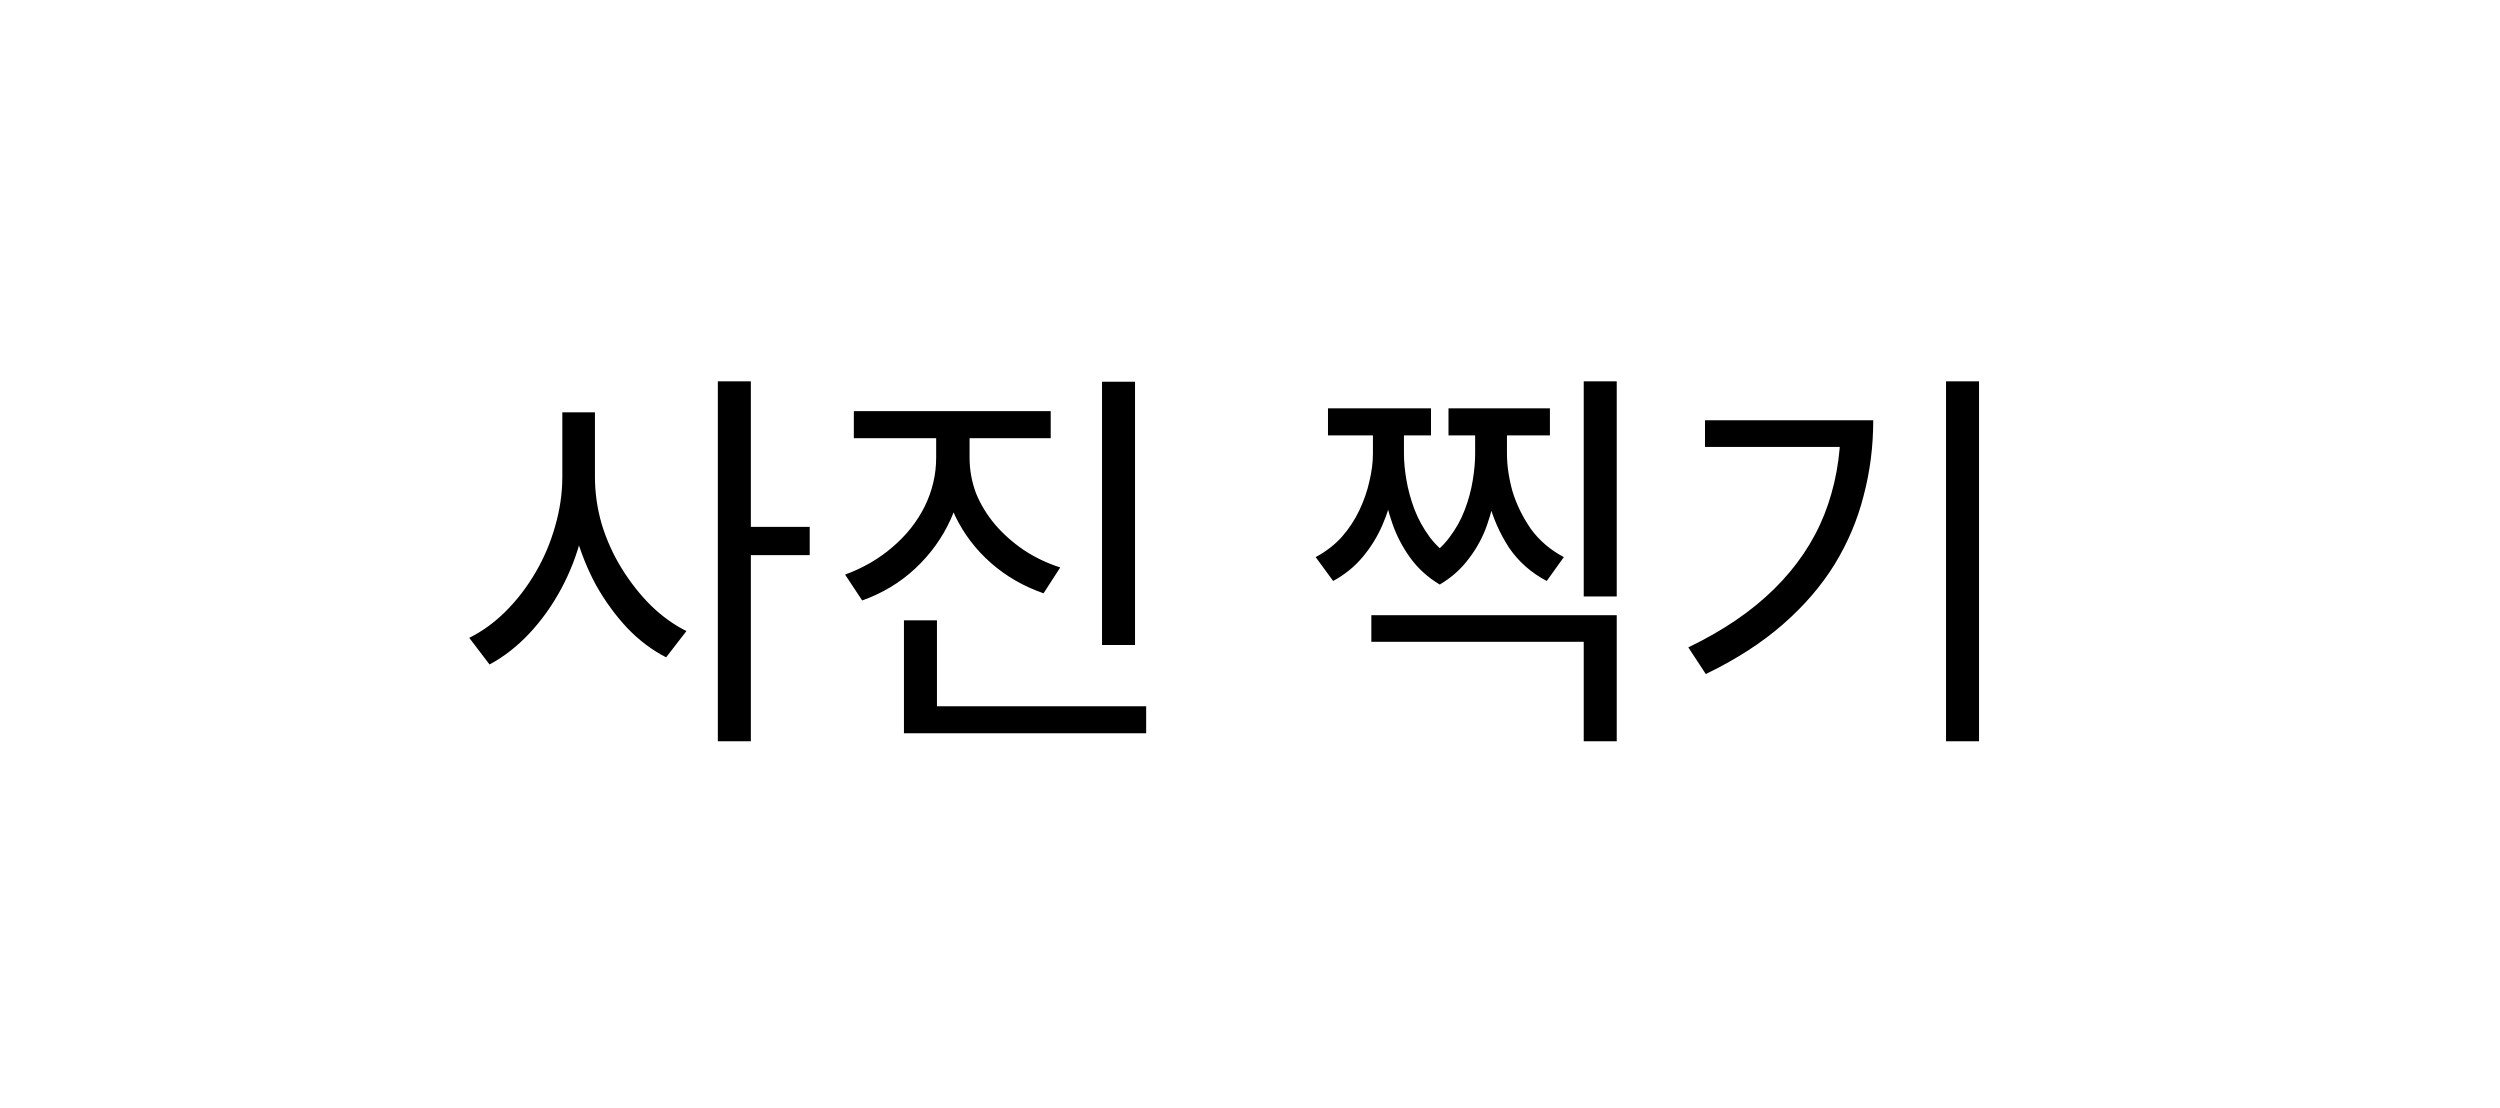<svg width="88" height="39" viewBox="0 0 88 39" fill="none" xmlns="http://www.w3.org/2000/svg">
<g filter="url(#filter0_d_141_106)">
<rect x="4" width="80" height="31" rx="15.5" fill="white"/>
<path d="M19.794 10.514H20.746V12.782C20.746 13.482 20.657 14.168 20.48 14.84C20.312 15.512 20.069 16.142 19.752 16.73C19.435 17.318 19.061 17.841 18.632 18.298C18.203 18.755 17.736 19.119 17.232 19.39L16.518 18.452C16.985 18.219 17.414 17.906 17.806 17.514C18.207 17.113 18.557 16.655 18.856 16.142C19.155 15.629 19.383 15.087 19.542 14.518C19.71 13.939 19.794 13.361 19.794 12.782V10.514ZM20.004 10.514H20.942V12.782C20.942 13.342 21.021 13.897 21.18 14.448C21.348 14.999 21.581 15.517 21.88 16.002C22.179 16.487 22.519 16.921 22.902 17.304C23.294 17.687 23.714 17.99 24.162 18.214L23.448 19.138C22.953 18.886 22.496 18.541 22.076 18.102C21.665 17.663 21.301 17.164 20.984 16.604C20.676 16.035 20.433 15.428 20.256 14.784C20.088 14.131 20.004 13.463 20.004 12.782V10.514ZM25.268 9.422H26.43V22.092H25.268V9.422ZM26.164 14.546H28.502V15.54H26.164V14.546ZM32.953 10.808H33.919V12.11C33.919 12.885 33.77 13.603 33.471 14.266C33.172 14.929 32.752 15.512 32.211 16.016C31.679 16.511 31.058 16.884 30.349 17.136L29.747 16.226C30.382 15.993 30.937 15.671 31.413 15.26C31.898 14.849 32.276 14.373 32.547 13.832C32.818 13.281 32.953 12.707 32.953 12.11V10.808ZM33.177 10.808H34.129V12.11C34.129 12.539 34.204 12.955 34.353 13.356C34.512 13.748 34.736 14.117 35.025 14.462C35.314 14.798 35.65 15.097 36.033 15.358C36.425 15.619 36.854 15.825 37.321 15.974L36.733 16.884C36.033 16.641 35.417 16.287 34.885 15.82C34.353 15.353 33.933 14.803 33.625 14.168C33.326 13.533 33.177 12.847 33.177 12.11V10.808ZM30.055 10.472H36.985V11.424H30.055V10.472ZM38.791 9.436H39.953V18.704H38.791V9.436ZM31.819 20.86H40.345V21.812H31.819V20.86ZM31.819 17.836H32.981V21.28H31.819V17.836ZM48.271 17.654H56.909V22.092H55.747V18.592H48.271V17.654ZM55.747 9.422H56.909V16.996H55.747V9.422ZM48.327 10.85H49.181V11.97C49.181 12.362 49.139 12.777 49.055 13.216C48.971 13.645 48.841 14.065 48.663 14.476C48.486 14.887 48.253 15.265 47.963 15.61C47.683 15.946 47.338 16.226 46.927 16.45L46.311 15.61C46.675 15.414 46.983 15.176 47.235 14.896C47.487 14.607 47.693 14.294 47.851 13.958C48.01 13.622 48.127 13.286 48.201 12.95C48.285 12.605 48.327 12.278 48.327 11.97V10.85ZM48.593 10.85H49.419V11.97C49.419 12.241 49.447 12.544 49.503 12.88C49.559 13.216 49.653 13.561 49.783 13.916C49.914 14.261 50.096 14.593 50.329 14.91C50.563 15.218 50.857 15.484 51.211 15.708L50.679 16.576C50.259 16.324 49.914 16.011 49.643 15.638C49.373 15.265 49.163 14.863 49.013 14.434C48.864 14.005 48.757 13.575 48.691 13.146C48.626 12.717 48.593 12.325 48.593 11.97V10.85ZM51.925 10.85H52.765V11.97C52.765 12.343 52.733 12.749 52.667 13.188C52.602 13.617 52.495 14.047 52.345 14.476C52.196 14.905 51.981 15.302 51.701 15.666C51.431 16.03 51.09 16.333 50.679 16.576L50.147 15.708C50.502 15.484 50.791 15.223 51.015 14.924C51.249 14.616 51.431 14.289 51.561 13.944C51.692 13.599 51.785 13.253 51.841 12.908C51.897 12.563 51.925 12.25 51.925 11.97V10.85ZM52.191 10.85H53.045V11.97C53.045 12.39 53.111 12.833 53.241 13.3C53.381 13.757 53.596 14.196 53.885 14.616C54.184 15.027 54.571 15.358 55.047 15.61L54.445 16.45C53.895 16.161 53.451 15.769 53.115 15.274C52.789 14.77 52.551 14.229 52.401 13.65C52.261 13.071 52.191 12.511 52.191 11.97V10.85ZM46.745 10.374H50.371V11.326H46.745V10.374ZM50.987 10.374H54.557V11.326H50.987V10.374ZM68.5 9.422H69.662V22.092H68.5V9.422ZM64.79 10.794H65.938C65.938 11.709 65.826 12.591 65.602 13.44C65.388 14.289 65.047 15.097 64.58 15.862C64.114 16.618 63.507 17.323 62.76 17.976C62.014 18.629 61.108 19.213 60.044 19.726L59.428 18.788C60.651 18.2 61.659 17.514 62.452 16.73C63.246 15.946 63.834 15.073 64.216 14.112C64.599 13.141 64.79 12.096 64.79 10.976V10.794ZM60.016 10.794H65.28V11.732H60.016V10.794Z" fill="black"/>
</g>
<defs>
<filter id="filter0_d_141_106" x="0" y="0" width="88" height="39" filterUnits="userSpaceOnUse" color-interpolation-filters="sRGB">
<feFlood flood-opacity="0" result="BackgroundImageFix"/>
<feColorMatrix in="SourceAlpha" type="matrix" values="0 0 0 0 0 0 0 0 0 0 0 0 0 0 0 0 0 0 127 0" result="hardAlpha"/>
<feOffset dy="4"/>
<feGaussianBlur stdDeviation="2"/>
<feComposite in2="hardAlpha" operator="out"/>
<feColorMatrix type="matrix" values="0 0 0 0 0 0 0 0 0 0 0 0 0 0 0 0 0 0 0.25 0"/>
<feBlend mode="normal" in2="BackgroundImageFix" result="effect1_dropShadow_141_106"/>
<feBlend mode="normal" in="SourceGraphic" in2="effect1_dropShadow_141_106" result="shape"/>
</filter>
</defs>
</svg>
